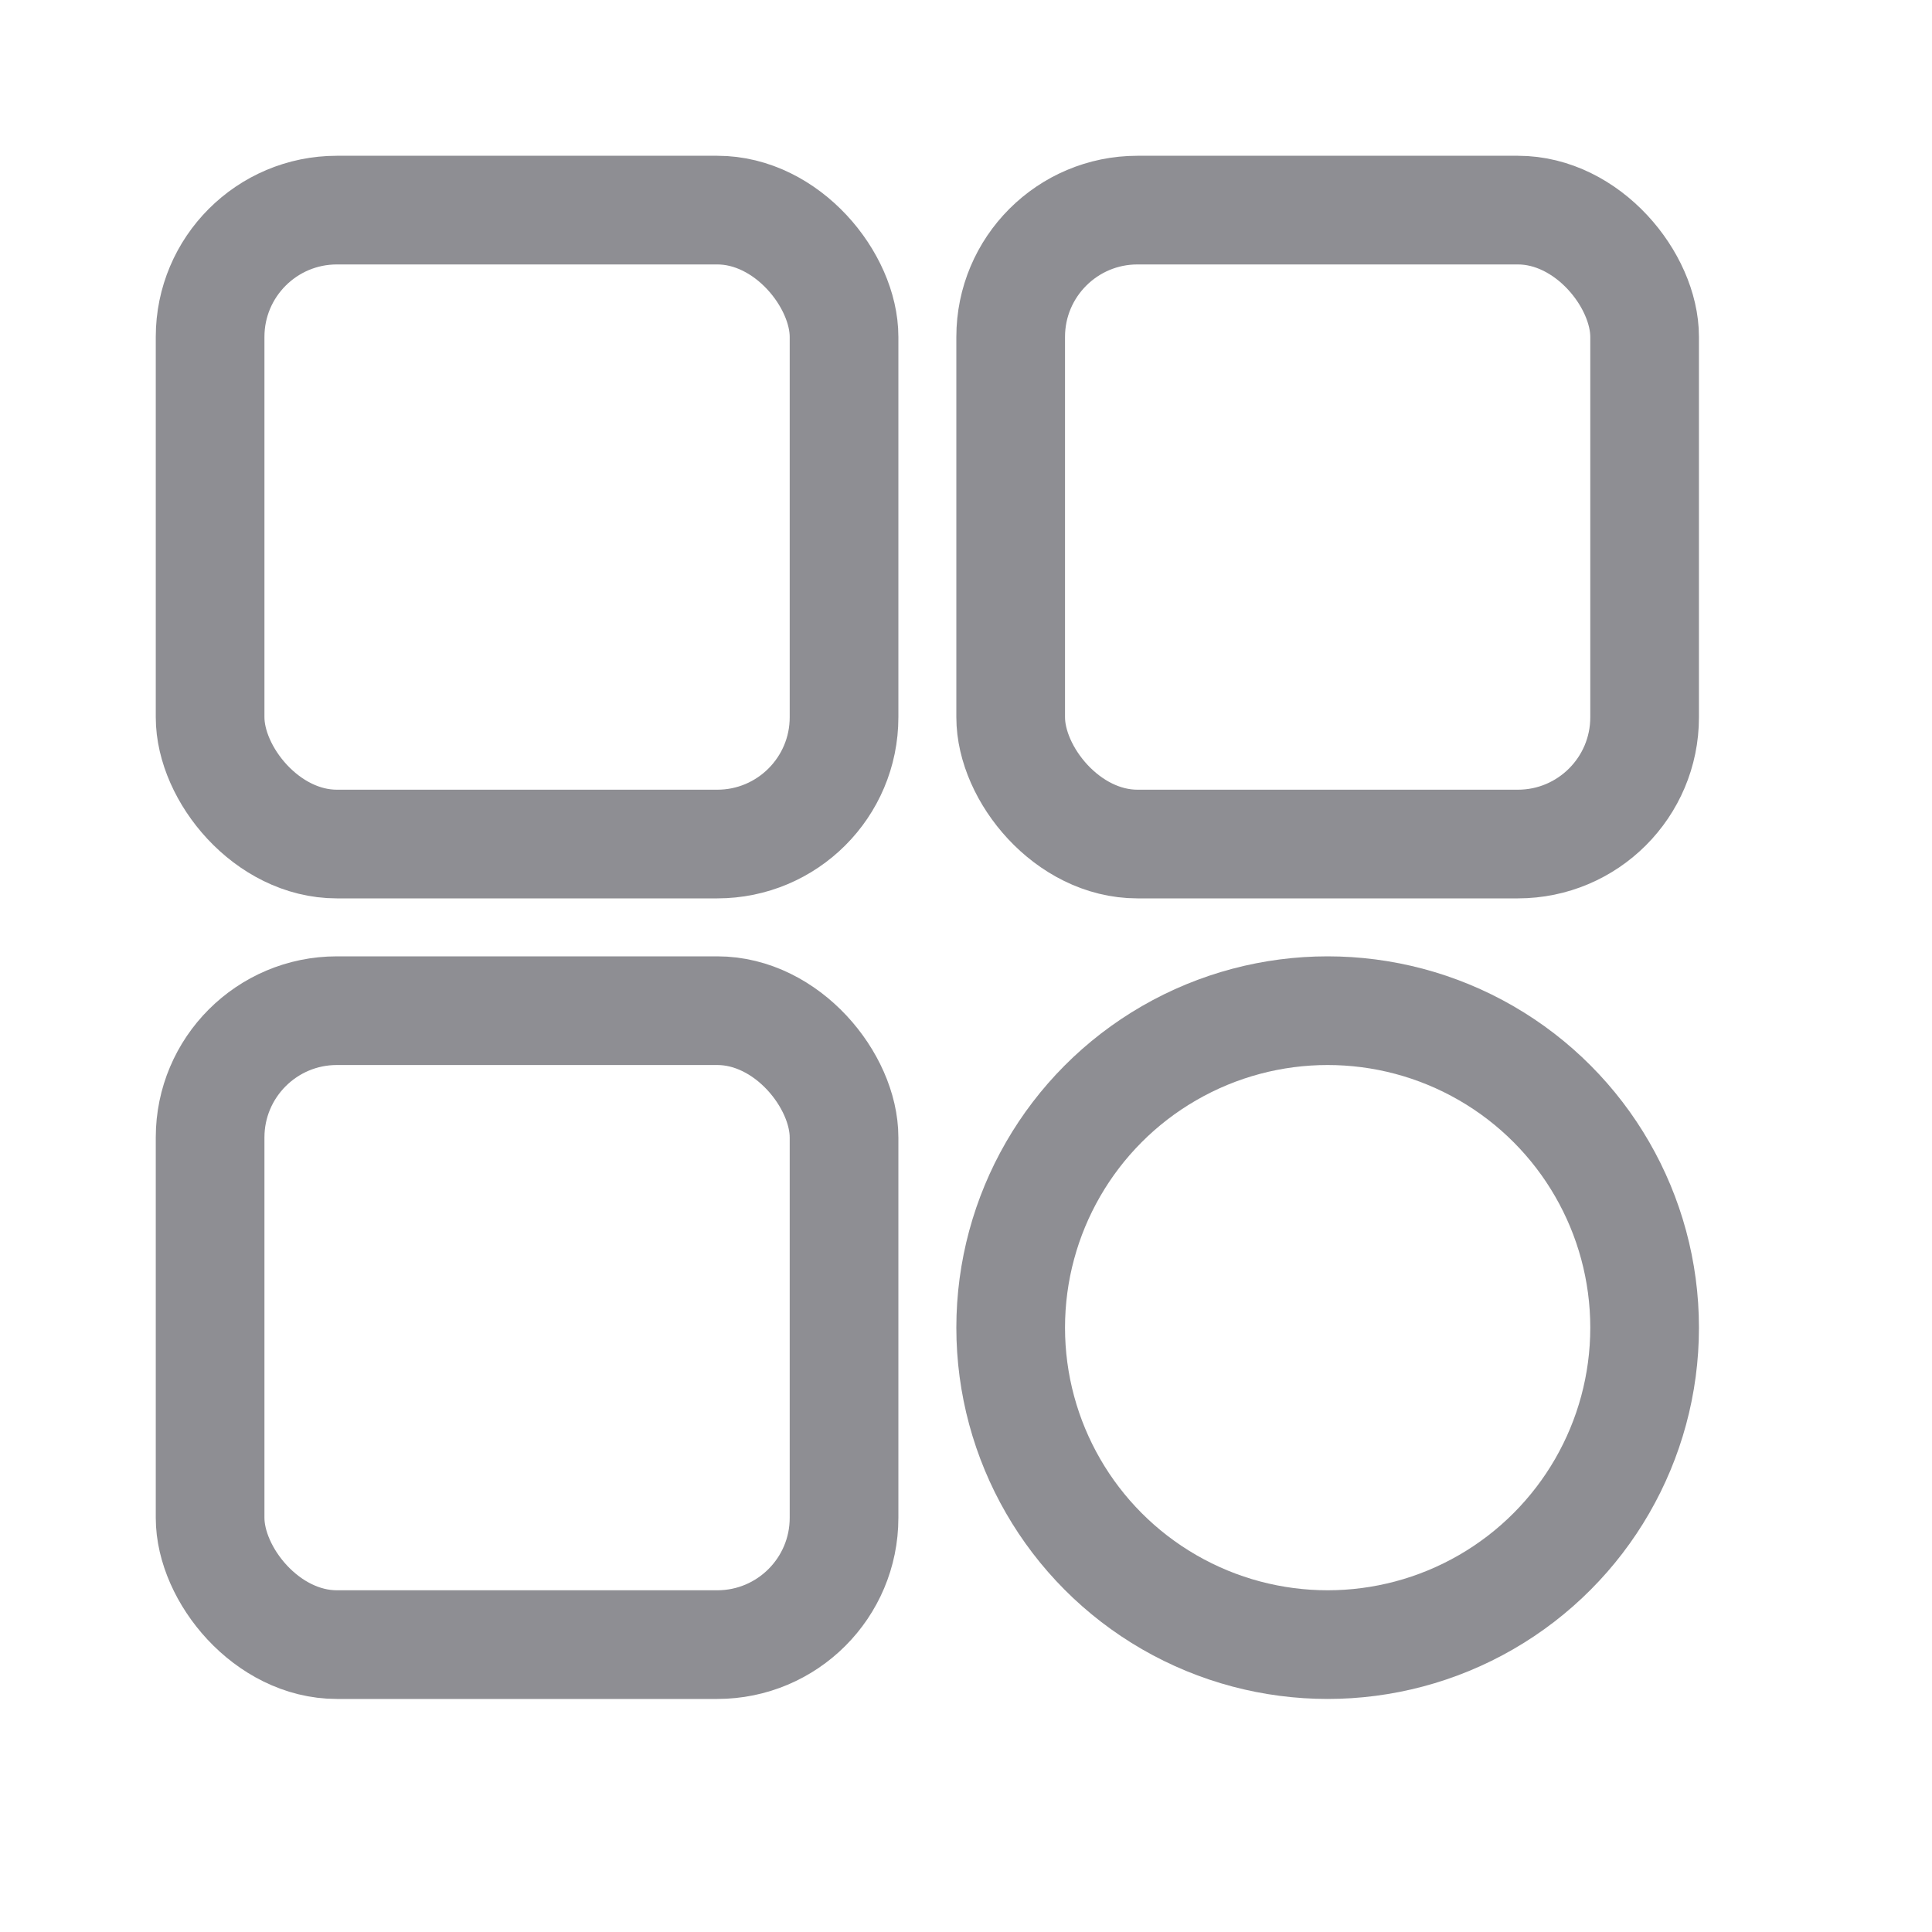 <svg xmlns="http://www.w3.org/2000/svg" viewBox="0 0 24 24" width="512" height="512">
    <g transform="scale(0.045)">
        <!-- Top left rounded rectangle -->
        <rect x="58" y="58" width="175" height="175" rx="35" ry="35" fill="none" stroke="#8E8E93" stroke-width="30"/>

        <!-- Top right rounded rectangle -->
        <rect x="279" y="58" width="175" height="175" rx="35" ry="35" fill="none" stroke="#8E8E93" stroke-width="30"/>

        <!-- Bottom left rounded rectangle -->
        <rect x="58" y="279" width="175" height="175" rx="35" ry="35" fill="none" stroke="#8E8E93" stroke-width="30"/>

        <!-- Bottom right circle -->
        <circle cx="366.5" cy="366.5" r="87.5" fill="none" stroke="#8E8E93" stroke-width="30"/>
    </g>
</svg>
